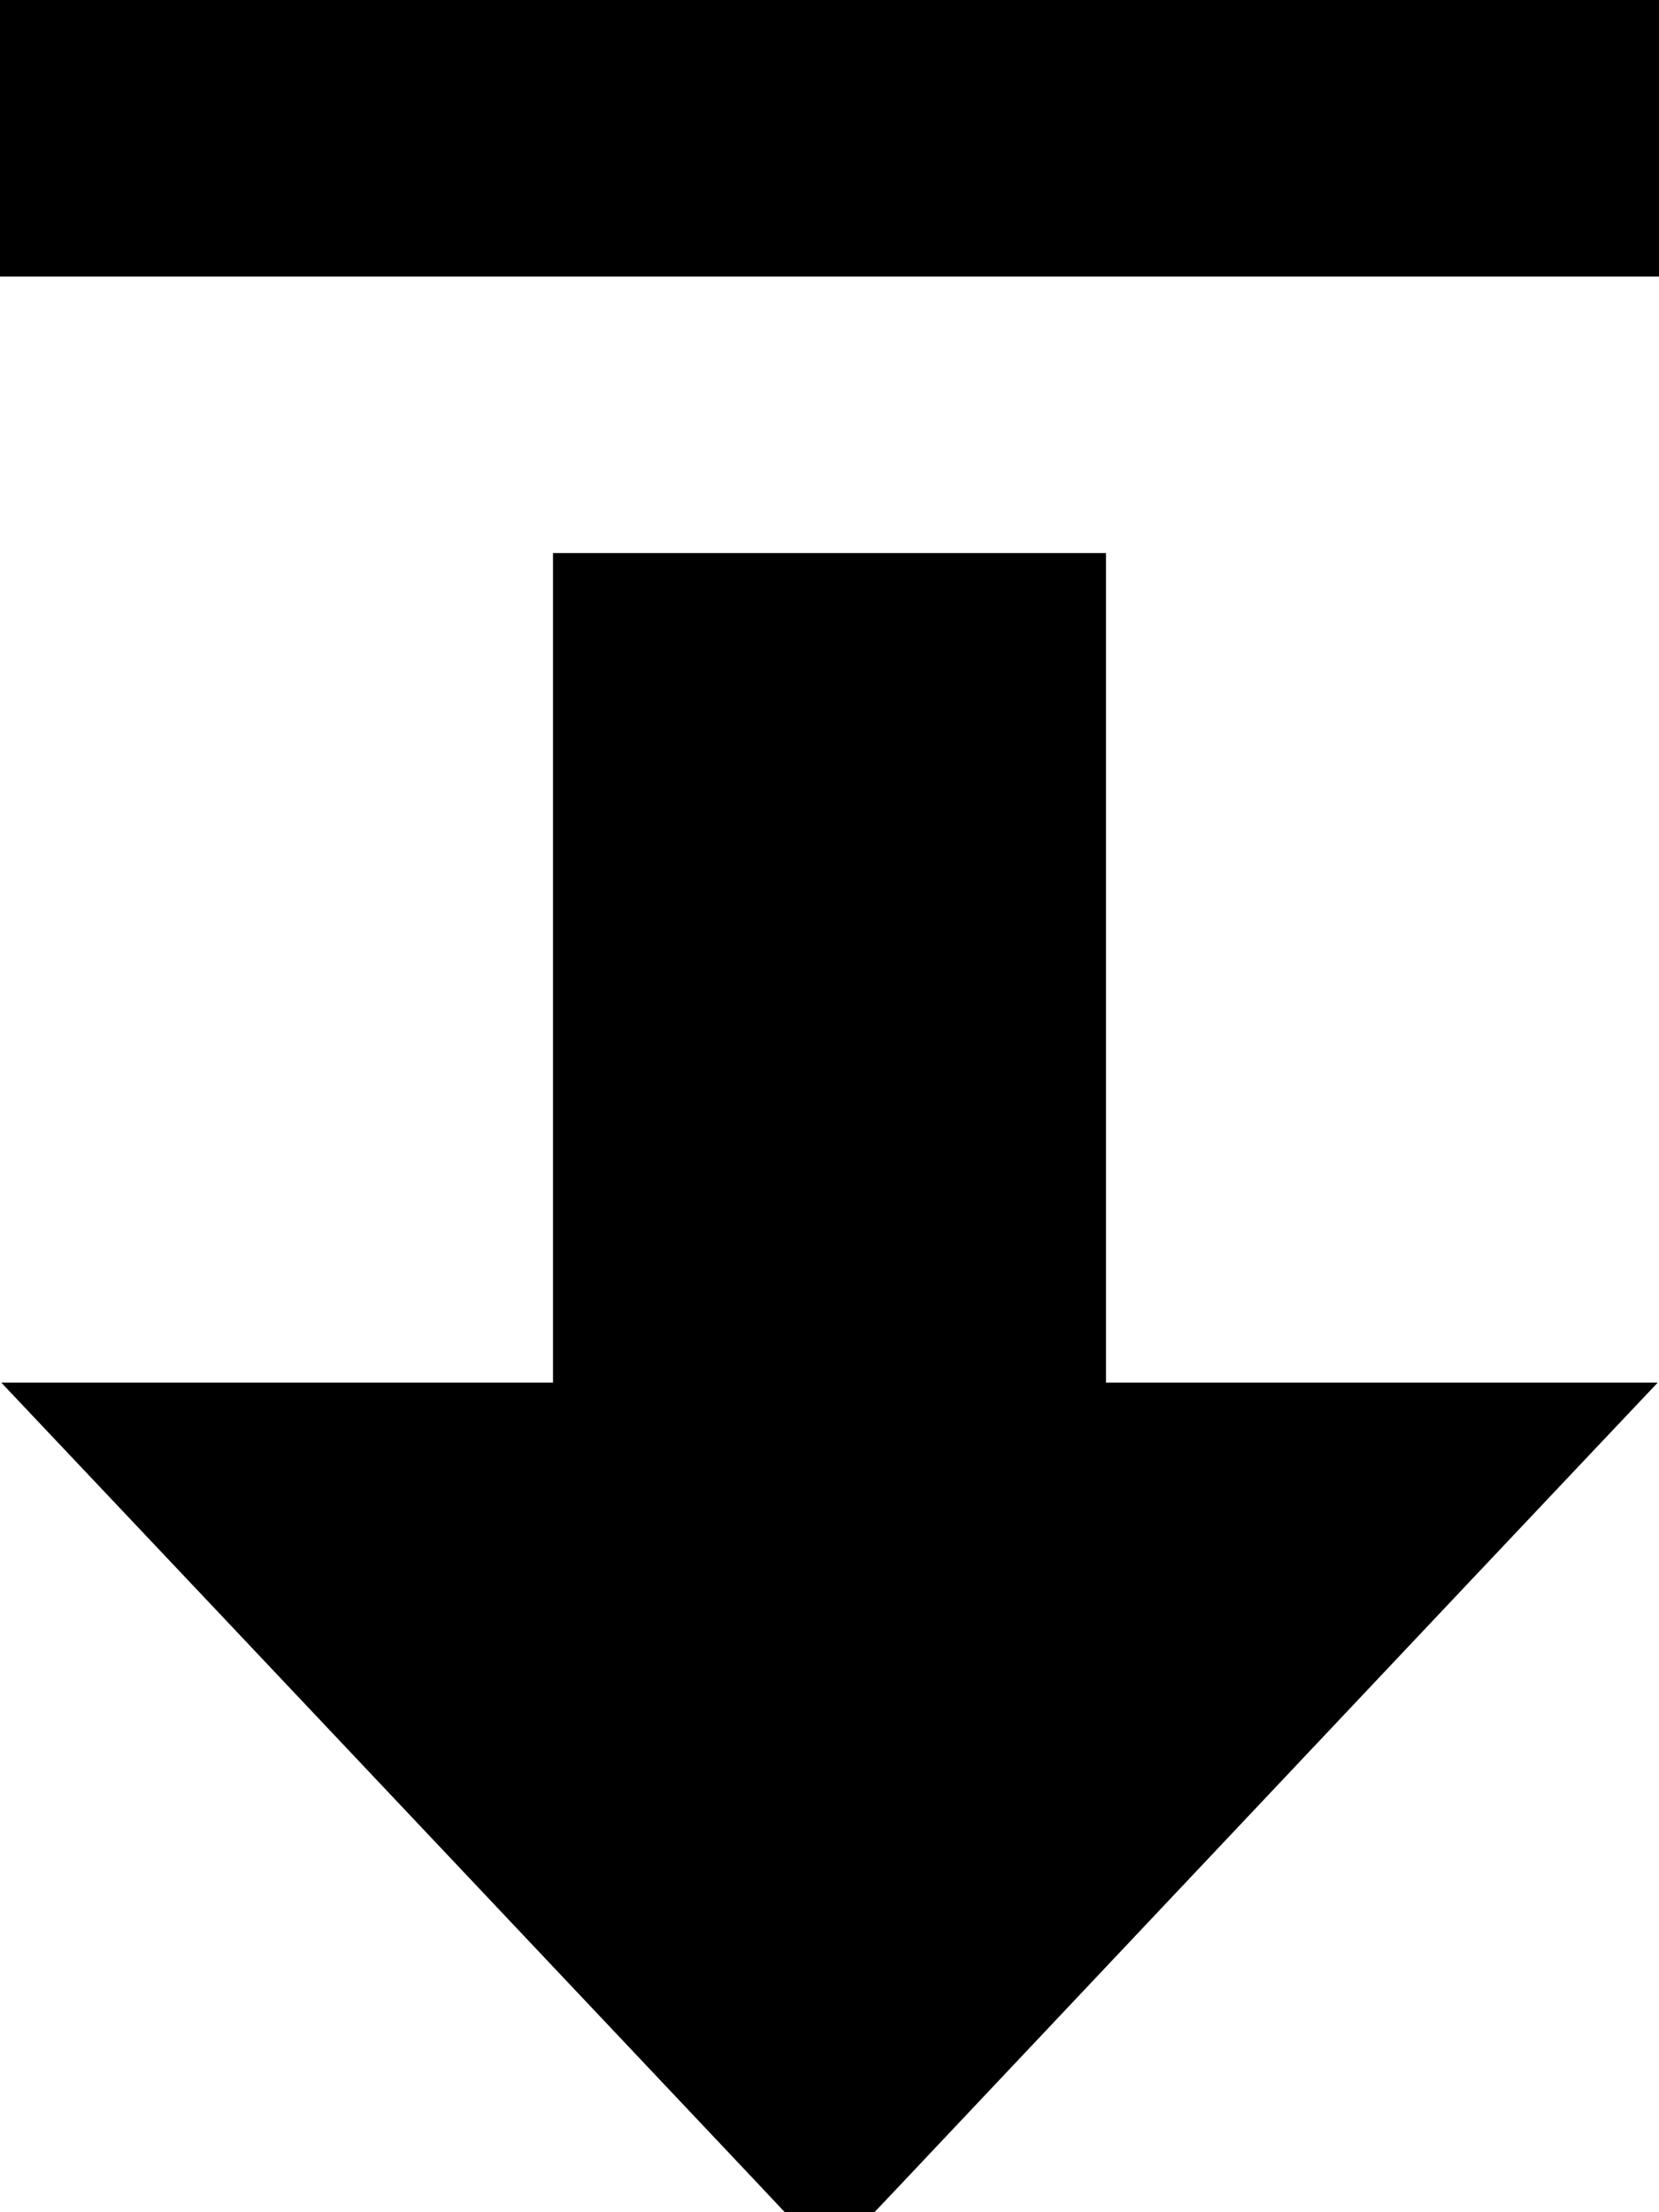 <svg fill="currentColor" xmlns="http://www.w3.org/2000/svg" viewBox="0 0 384 512"><!--! Font Awesome Pro 7.1.0 by @fontawesome - https://fontawesome.com License - https://fontawesome.com/license (Commercial License) Copyright 2025 Fonticons, Inc. --><path fill="currentColor" d="M384 64L0 64 0 0 384 0 384 64zM192 523l-17.4-18.5C67.6 391.2 9.5 329.7 .3 320l127.7 0 0-160 0 0 0-32 128 0 0 192 127.7 0c-9.2 9.7-67.3 71.2-174.2 184.5L192 523z"/></svg>